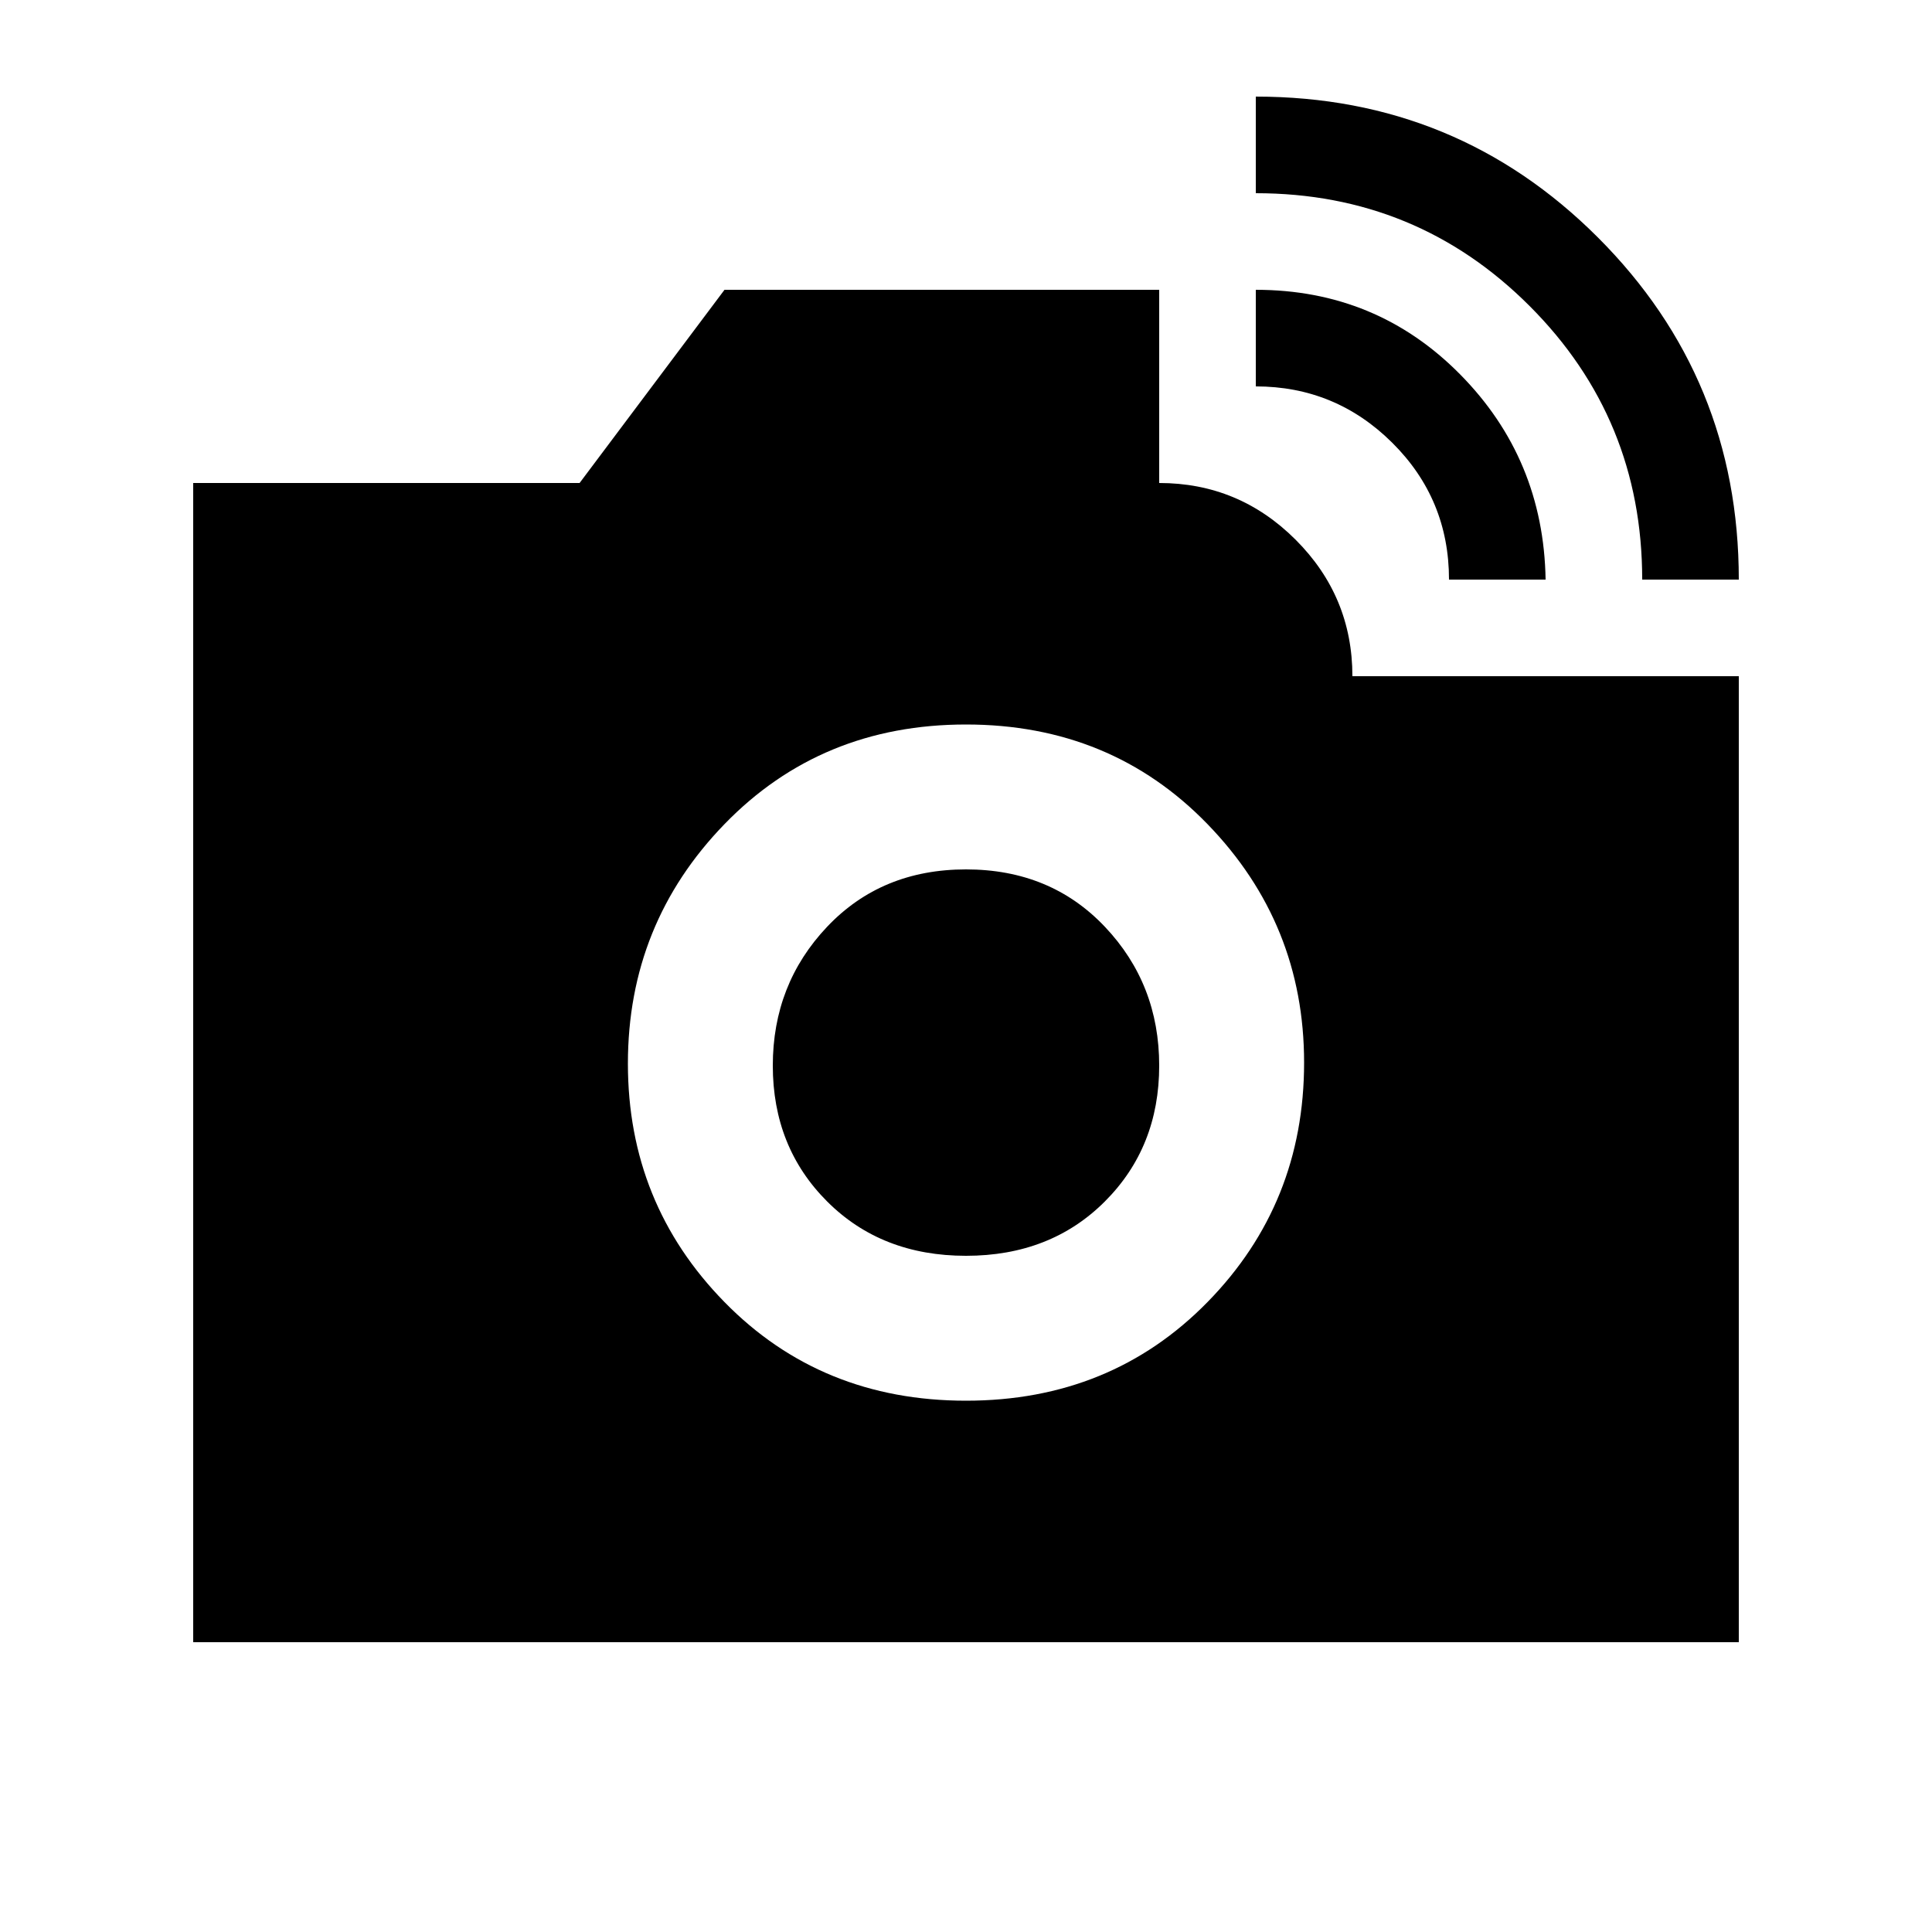 <svg xmlns="http://www.w3.org/2000/svg" height="20" viewBox="0 -960 960 960" width="20"><path d="M816-672q0-80-56-136t-136-56v-48q100 0 170 70t70 170h-48Zm-96 0q0-40-28.2-68T624-768v-48q60 0 101.5 42T768-672h-48ZM480-264q72 0 120-49t48-119q0-69-48-118.5T480-600q-72 0-120 49.5t-48 119q0 69.5 48 118.5t120 49Zm0-72q-42 0-69-27t-27-67.5q0-40.5 27-69t69-28.5q42 0 69 28.5t27 69q0 40.5-27 67.5t-69 27ZM96-144v-576h192l72-96h216v96q39.6 0 67.8 28.2Q672-663.6 672-624h192v480H96Z"/></svg>